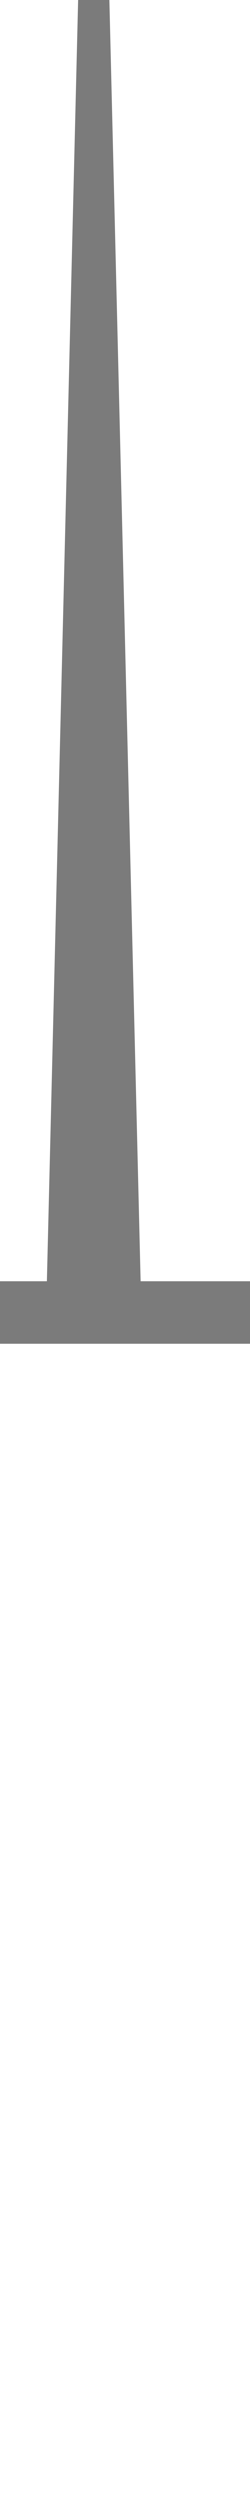 <?xml version="1.0" encoding="UTF-8" standalone="no"?>
<svg
   version="1.1"
   height="40"
   width="4"
   xmlns="http://www.w3.org/2000/svg"
   xmlns:svg="http://www.w3.org/2000/svg">
  <path
     d="M 1.25 0 L 1.75 0 2.25 20.5 4 20.5 4 21.5 0 21.5 0 20.5 0.75 20.5 Z"
     style="fill:#7b7b7b" />
  <rect
     width="4"
     height="40"
     x="0"
     y="0"
     style="fill:none;fill-opacity:1" />
</svg>

